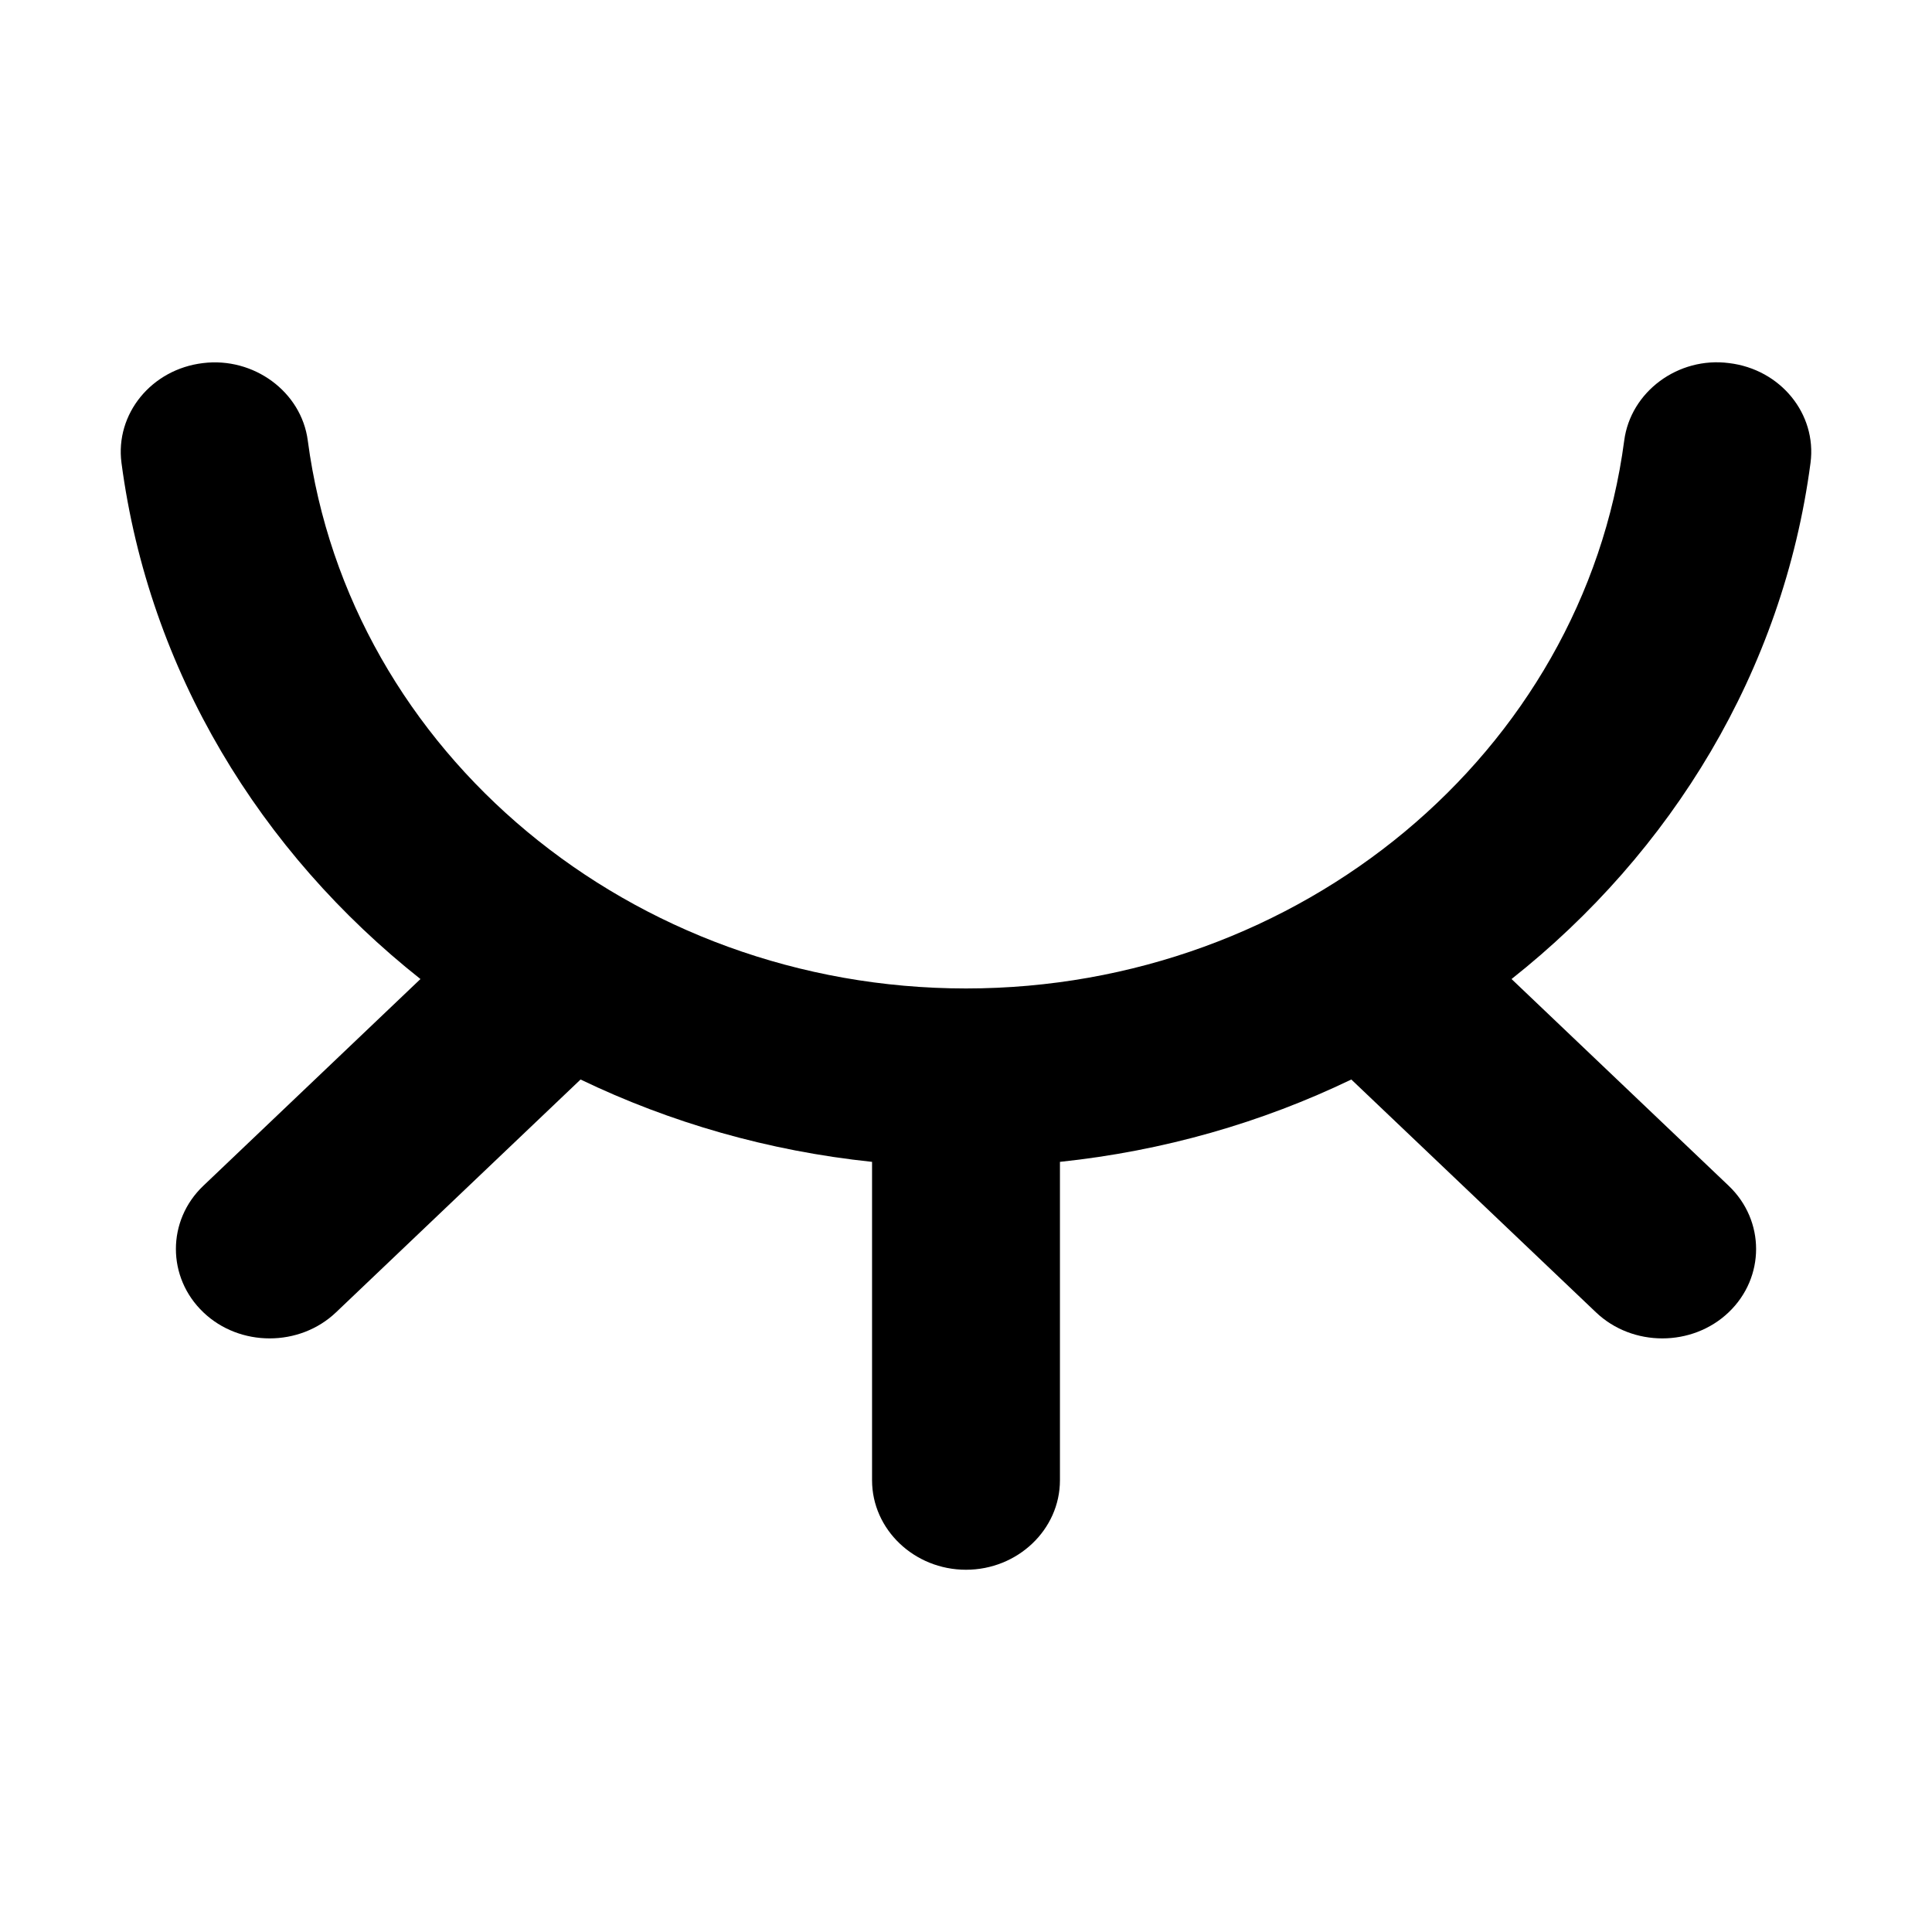 <svg width="16" height="16" viewBox="0 0 16 16" fill="none" xmlns="http://www.w3.org/2000/svg">
<rect width="16" height="16" fill="white"/>
<path d="M12.518 8.108C13.844 7.058 14.766 5.558 14.994 3.833C15.047 3.428 14.746 3.058 14.319 3.007C13.899 2.952 13.504 3.243 13.451 3.649C13.109 6.235 10.766 8.186 8 8.186C5.234 8.186 2.891 6.235 2.549 3.649C2.496 3.243 2.1 2.955 1.681 3.007C1.254 3.058 0.953 3.428 1.006 3.833C1.234 5.558 2.156 7.058 3.482 8.108L1.684 9.82C1.381 10.108 1.381 10.579 1.684 10.868C1.985 11.156 2.481 11.156 2.783 10.868L4.808 8.94C5.55 9.297 6.364 9.532 7.222 9.622V12.259C7.222 12.667 7.572 13 8 13C8.428 13 8.778 12.667 8.778 12.259V9.622C9.635 9.532 10.45 9.297 11.191 8.94L13.217 10.868C13.519 11.156 14.014 11.156 14.316 10.868C14.619 10.579 14.619 10.108 14.316 9.82L12.518 8.108Z" fill="black"/>
</svg>
